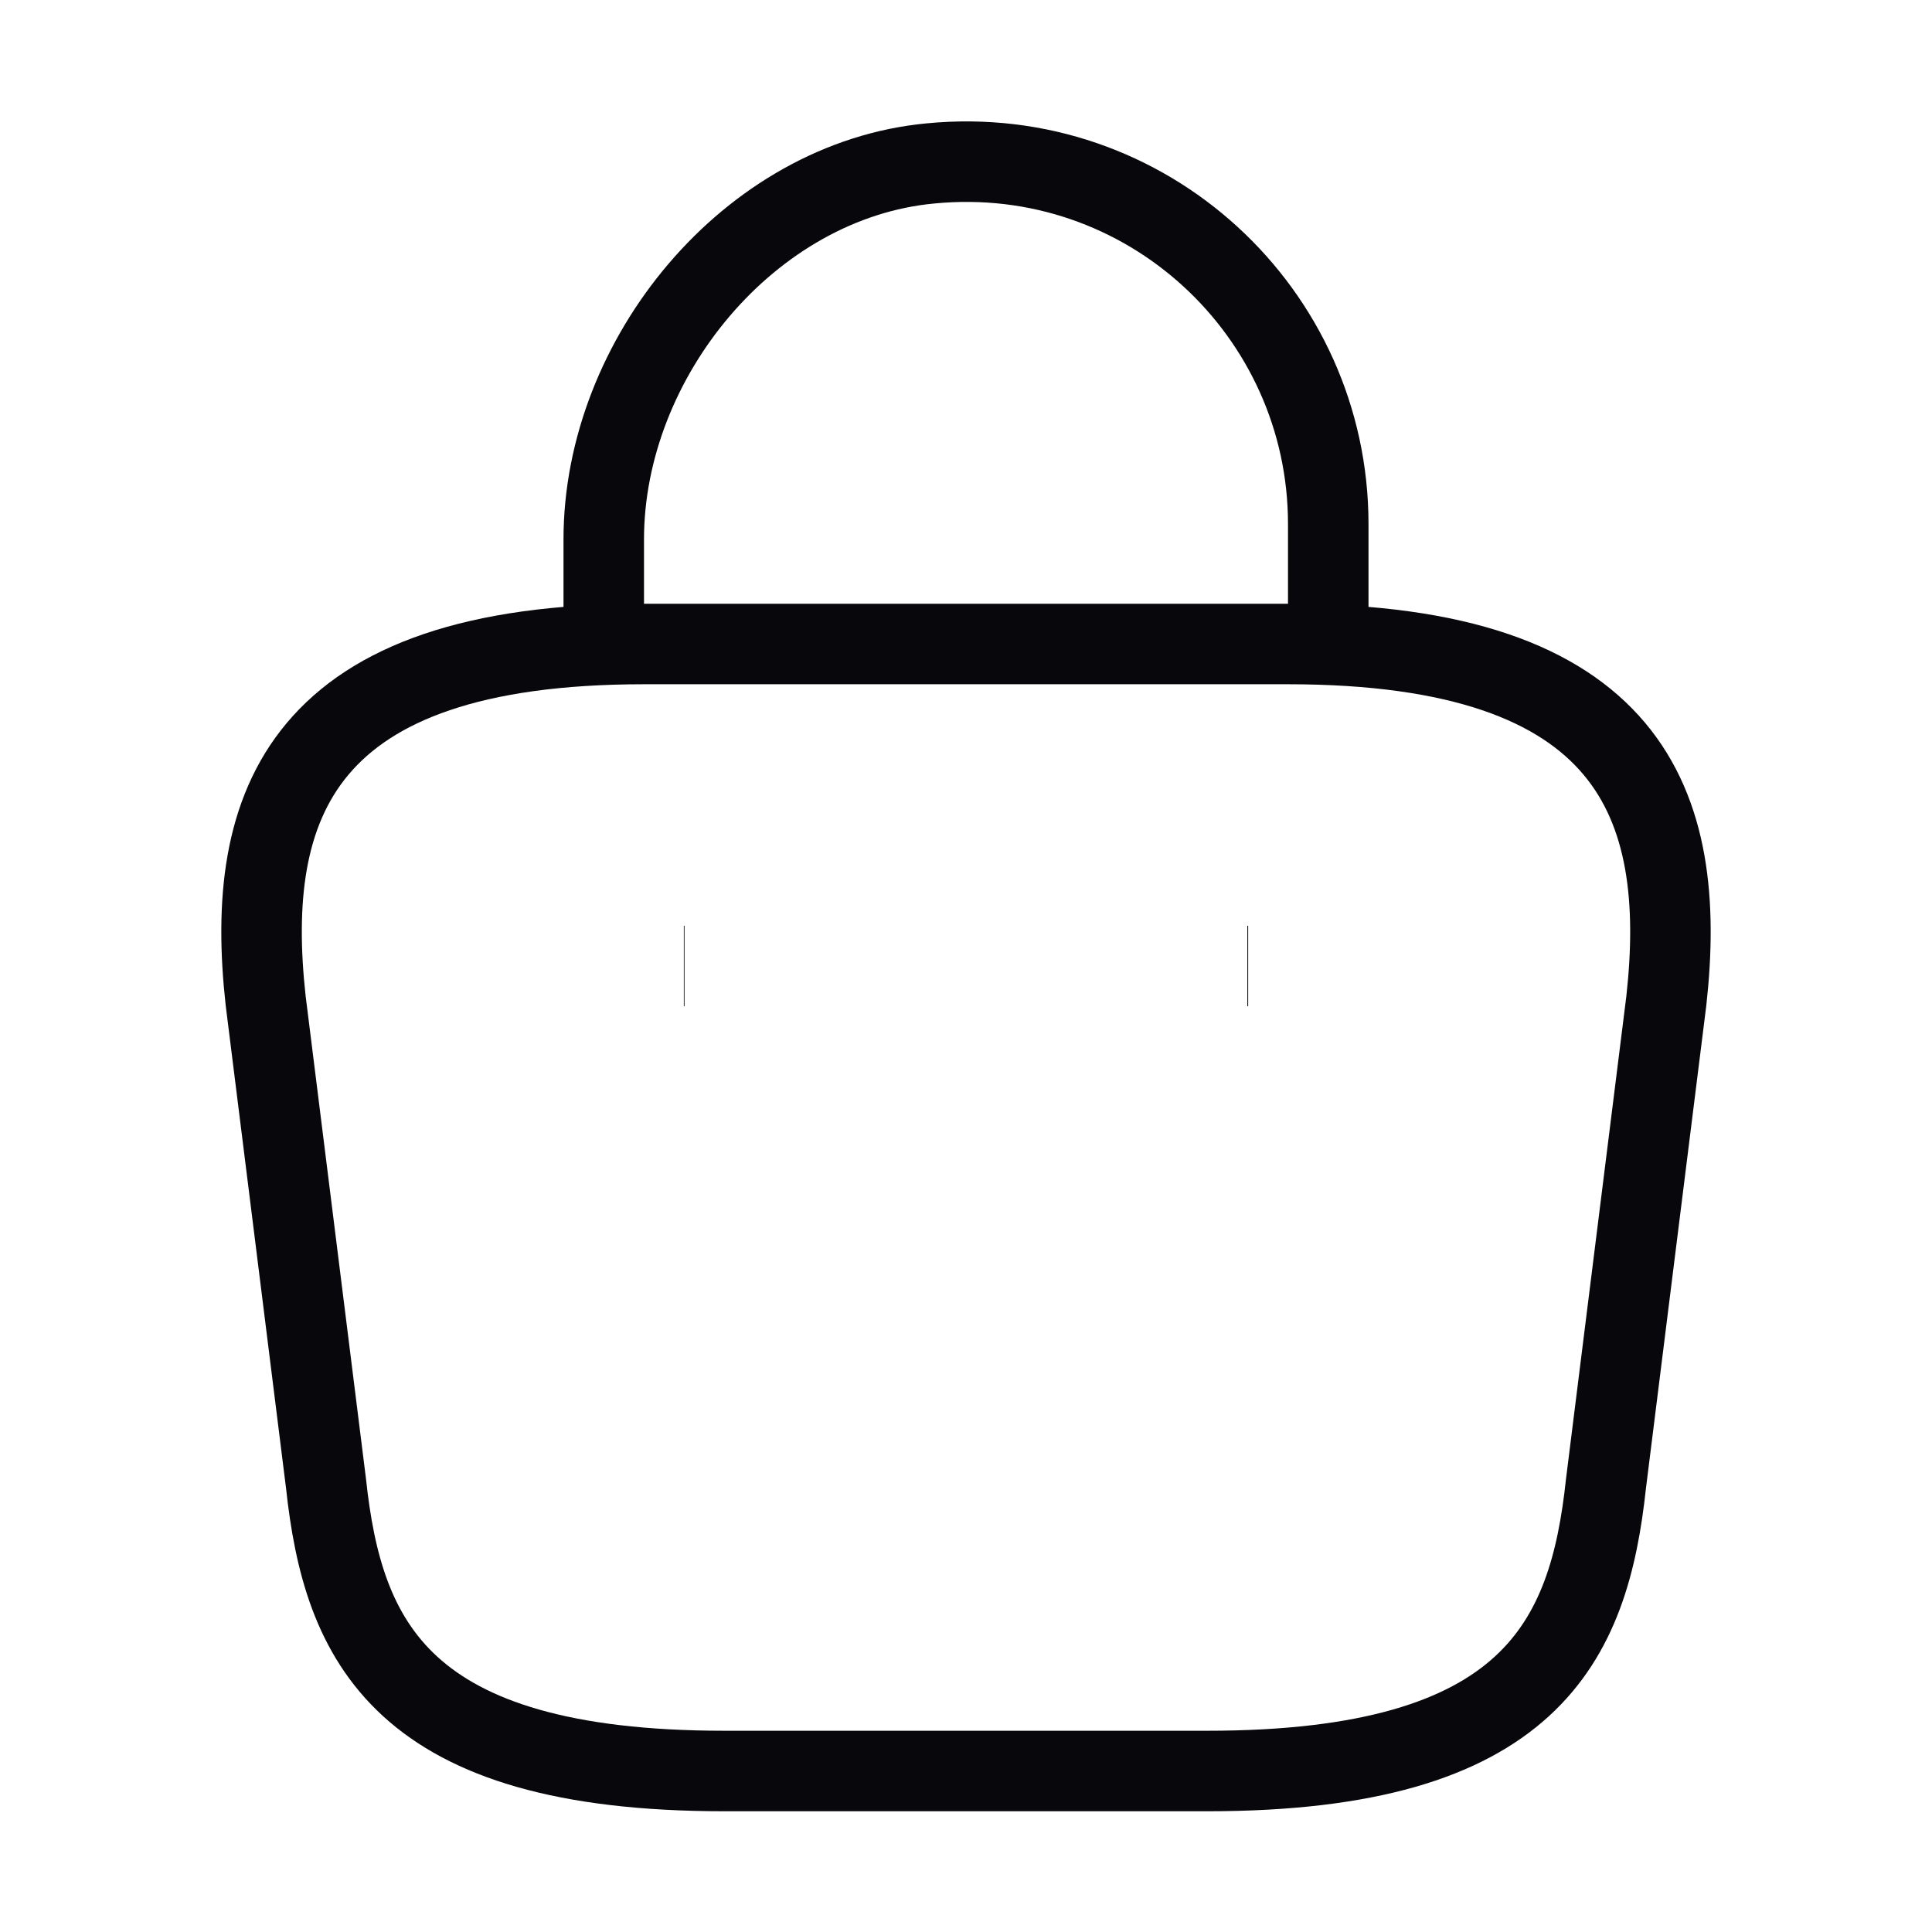 <svg width="24" height="24" viewBox="0 0 24 24" fill="none" xmlns="http://www.w3.org/2000/svg">
<path d="M7.5 7.67V6.7C7.5 4.45 9.31 2.24 11.56 2.03C14.24 1.77 16.5 3.88 16.5 6.51V7.89" stroke="#07070C" strokeWidth="1.5" stroke-miterlimit="10" strokeLinecap="round" strokeLinejoin="round"/>
<path d="M9 22H15C19.02 22 19.74 20.39 19.95 18.43L20.7 12.43C20.97 9.99 20.27 8 16 8H8C3.73 8 3.03 9.99 3.3 12.43L4.05 18.43C4.26 20.39 4.98 22 9 22Z" stroke="#07070C" strokeWidth="1.5" stroke-miterlimit="10" strokeLinecap="round" strokeLinejoin="round"/>
<path d="M15.495 12H15.505" stroke="#07070C" strokeWidth="2" strokeLinecap="round" strokeLinejoin="round"/>
<path d="M8.495 12H8.503" stroke="#07070C" strokeWidth="2" strokeLinecap="round" strokeLinejoin="round"/>
</svg>

